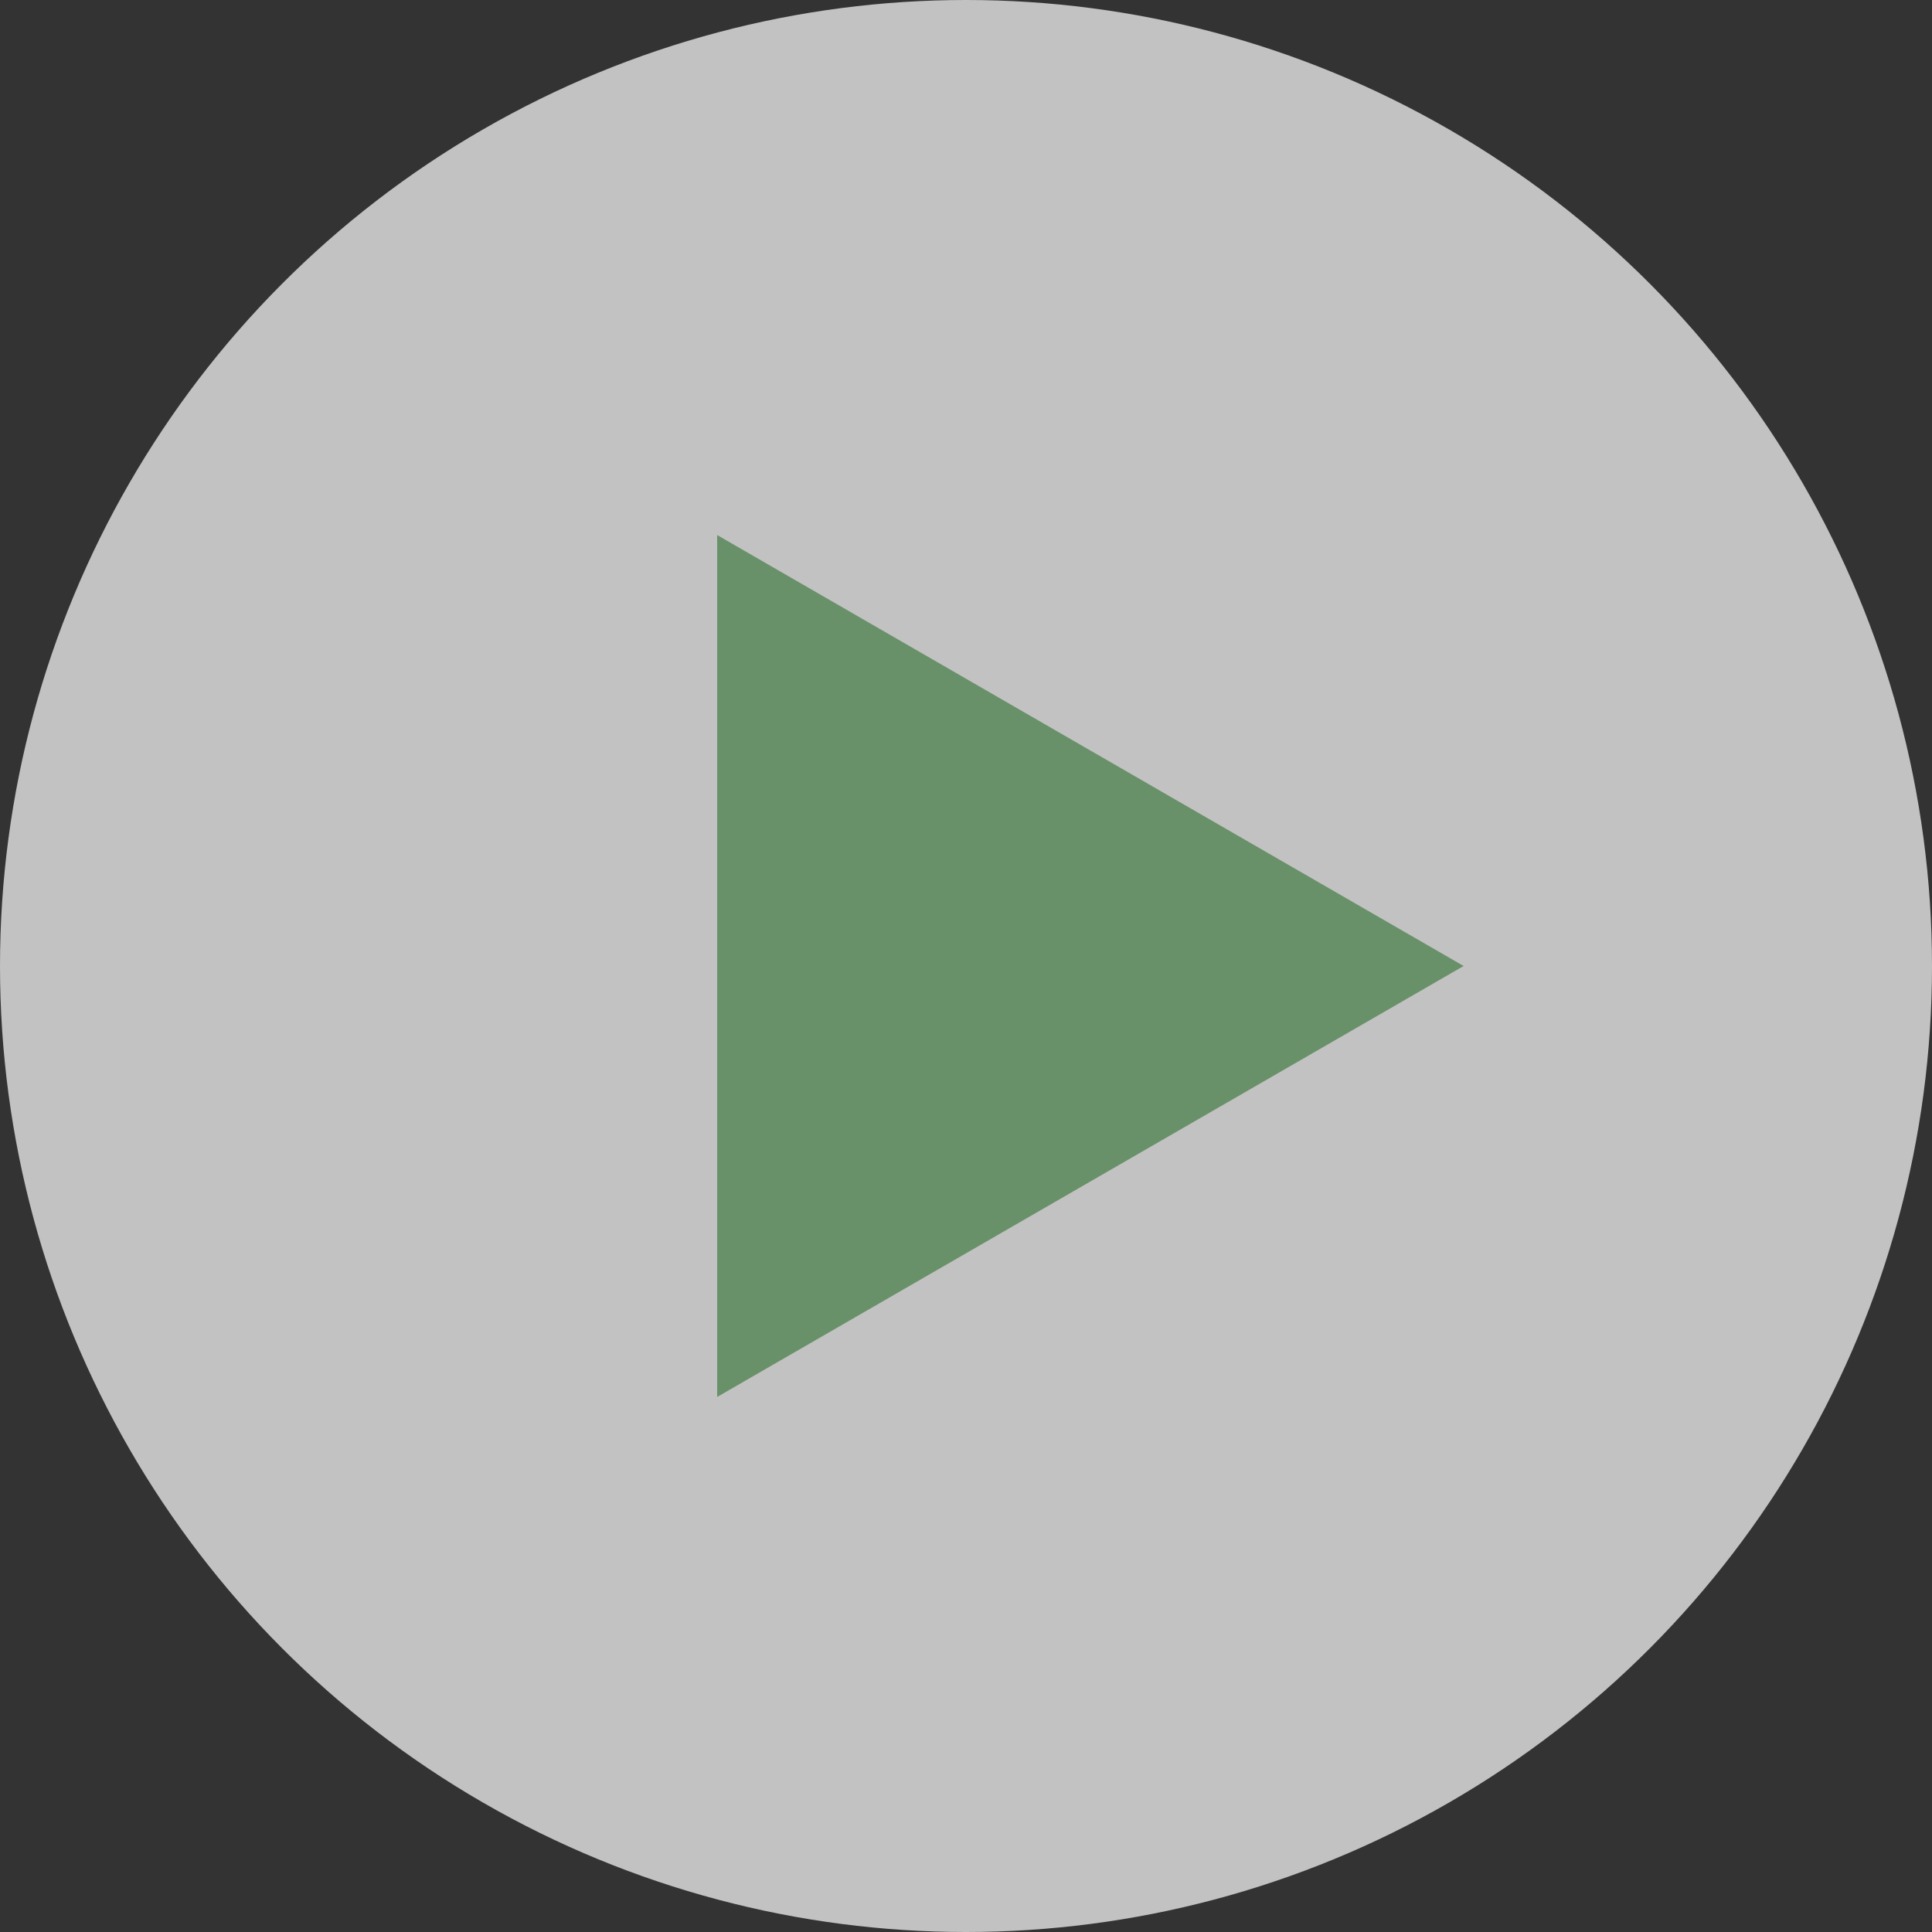 <svg width="33" height="33" viewBox="0 0 33 33" fill="none" xmlns="http://www.w3.org/2000/svg">
<rect x="0" y="0" width="33" height="33" fill="#333333" stroke="none"/>
<circle cx="16.5" cy="16.5" r="16.5" fill="white" fill-opacity="0.7"/>
<path d="M25 16.5L12.25 23.861L12.25 9.139L25 16.5Z" fill="#699169"/>
</svg>
